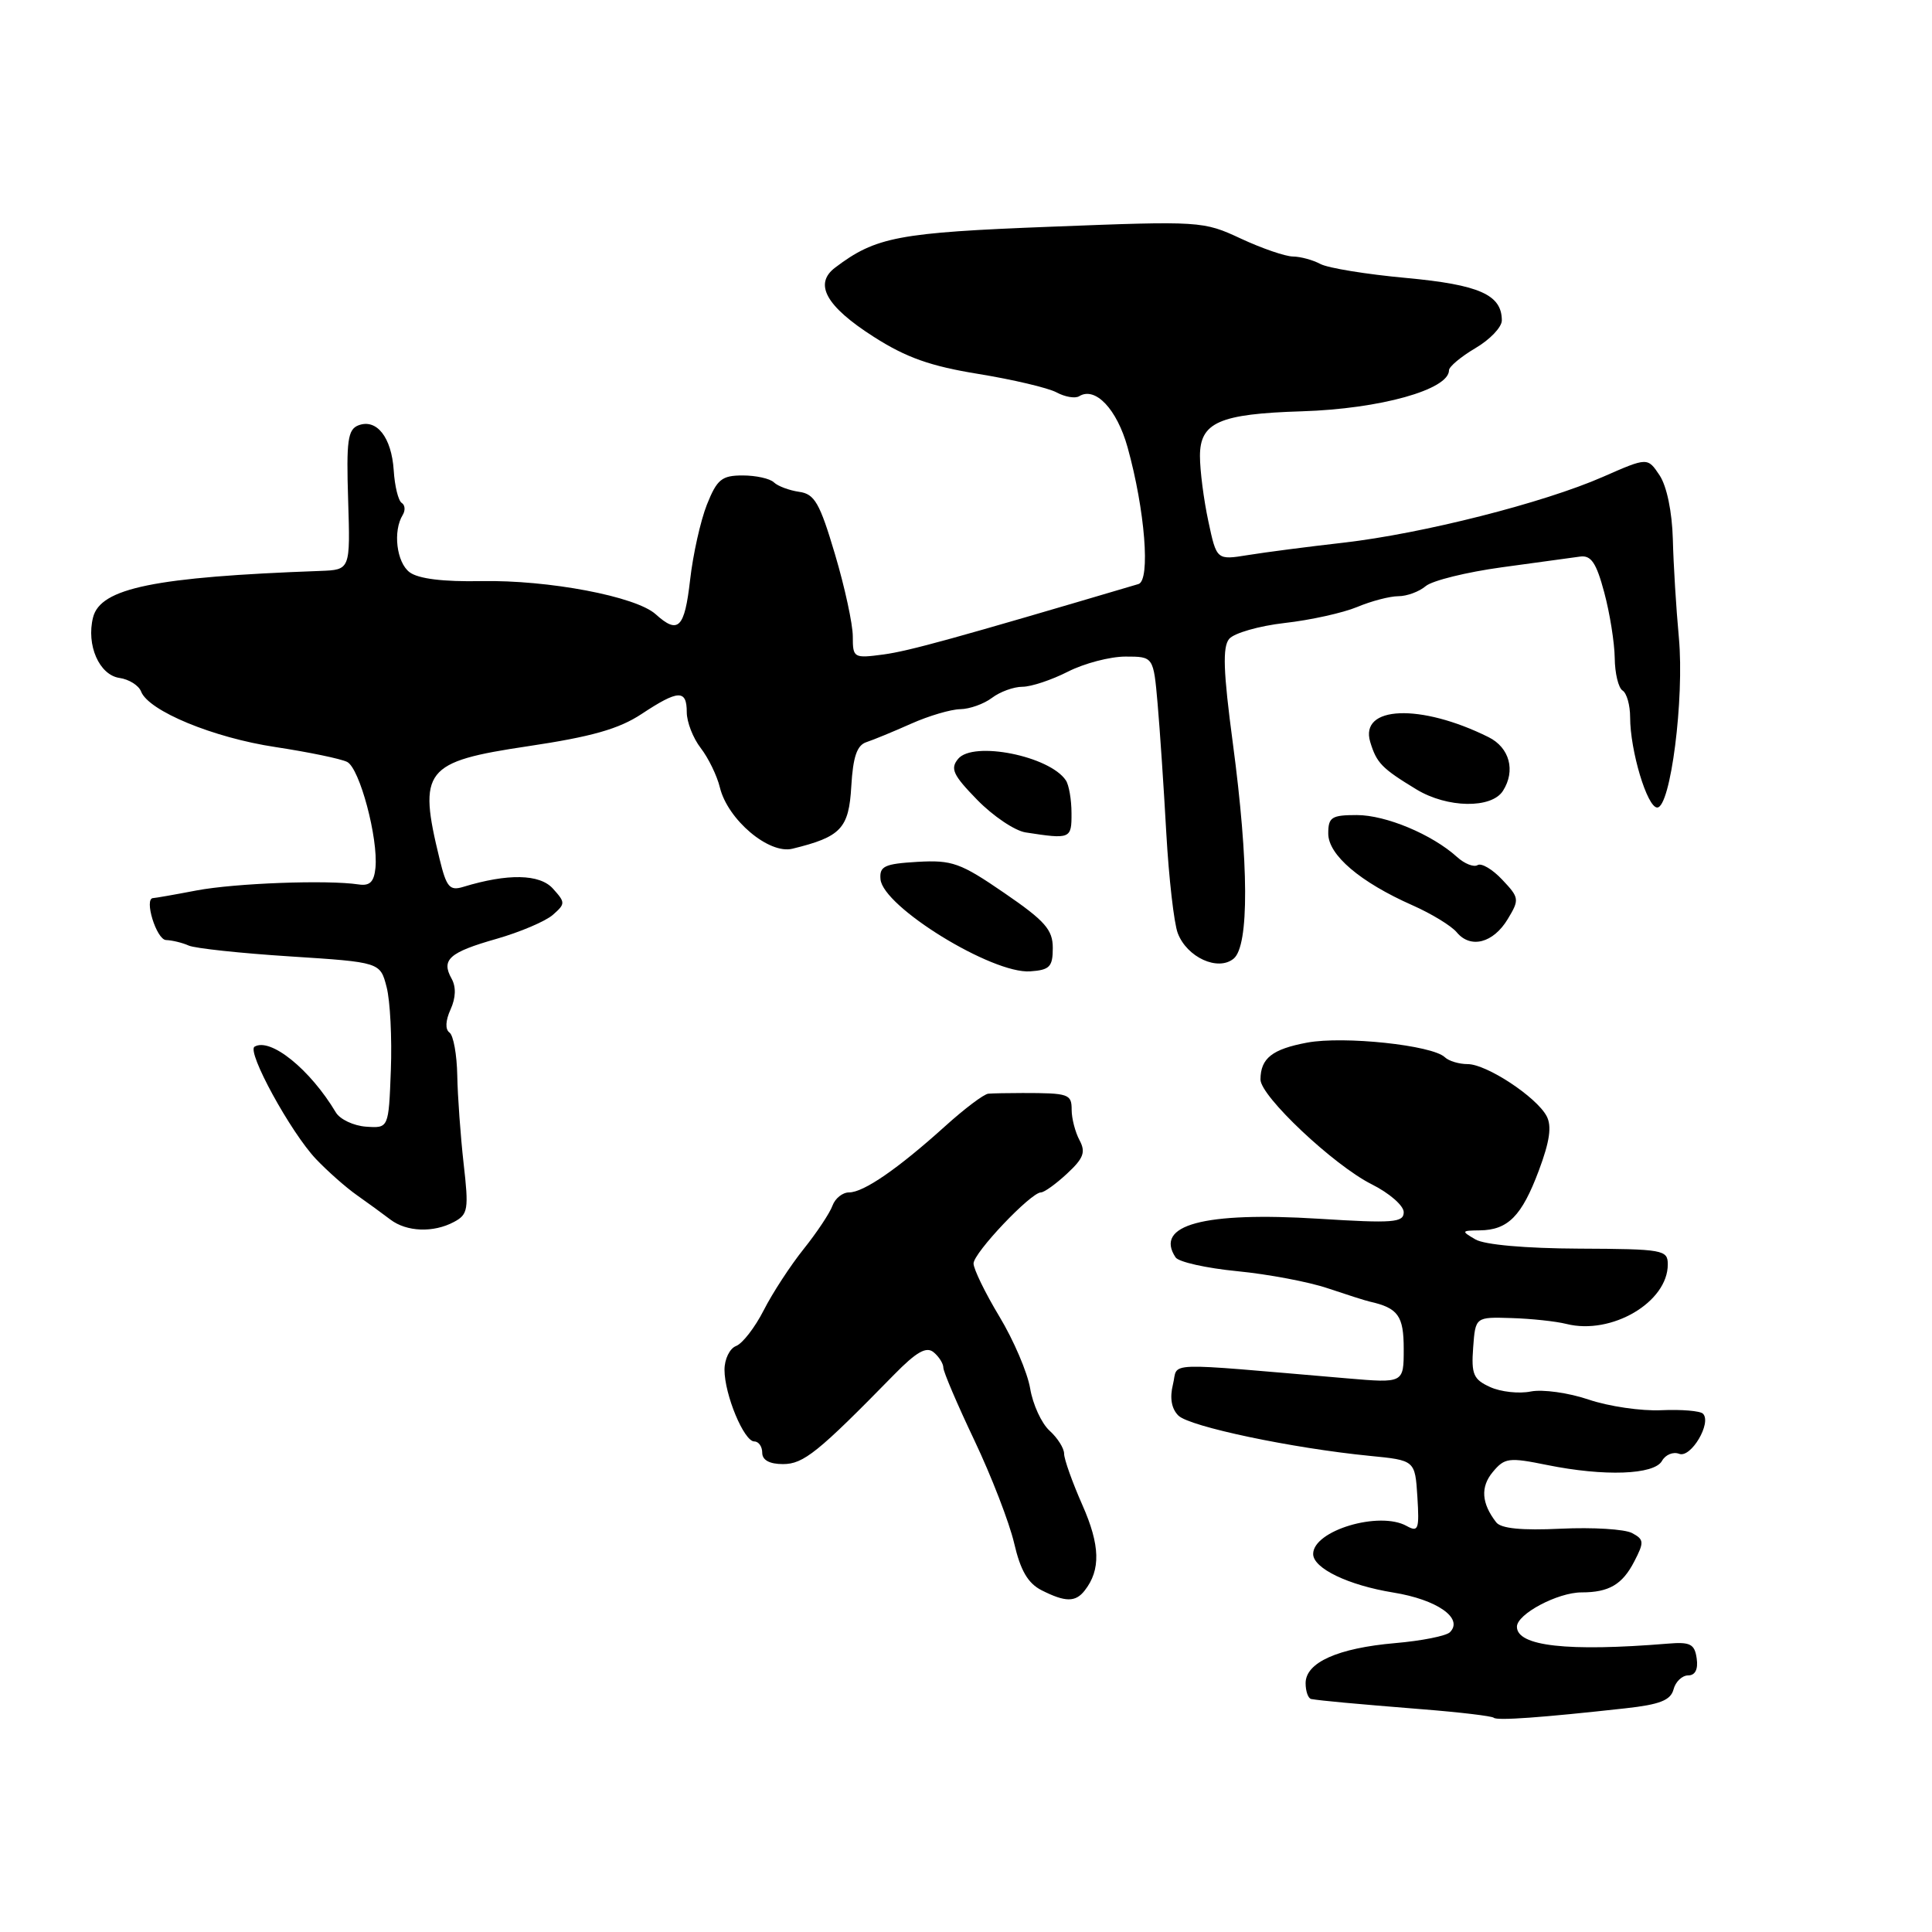 <?xml version="1.0" encoding="UTF-8" standalone="no"?>
<!DOCTYPE svg PUBLIC "-//W3C//DTD SVG 1.1//EN" "http://www.w3.org/Graphics/SVG/1.1/DTD/svg11.dtd" >
<svg xmlns="http://www.w3.org/2000/svg" xmlns:xlink="http://www.w3.org/1999/xlink" version="1.1" viewBox="0 0 256 256">
 <g >
 <path fill="currentColor"
d=" M 215.38 226.36 C 219.94 225.86 221.37 225.29 221.75 223.86 C 222.01 222.84 222.89 222.00 223.69 222.00 C 224.62 222.00 225.03 221.20 224.82 219.75 C 224.55 217.84 223.97 217.54 221.00 217.79 C 207.71 218.88 201.00 218.13 201.00 215.55 C 201.00 213.87 206.40 211.00 209.57 211.00 C 213.19 211.00 214.97 209.96 216.54 206.92 C 217.88 204.34 217.85 203.99 216.26 203.14 C 215.29 202.62 211.05 202.36 206.84 202.56 C 201.64 202.81 198.88 202.54 198.25 201.71 C 196.30 199.19 196.15 197.03 197.80 195.05 C 199.37 193.16 199.93 193.09 205.00 194.12 C 212.60 195.66 219.18 195.42 220.22 193.58 C 220.68 192.75 221.71 192.33 222.50 192.64 C 224.06 193.24 226.85 188.52 225.65 187.32 C 225.28 186.95 222.80 186.74 220.15 186.86 C 217.49 186.99 213.15 186.35 210.50 185.45 C 207.85 184.55 204.40 184.07 202.84 184.38 C 201.27 184.70 198.84 184.43 197.45 183.79 C 195.24 182.79 194.94 182.10 195.20 178.57 C 195.50 174.50 195.50 174.50 200.28 174.65 C 202.91 174.73 206.18 175.08 207.56 175.43 C 213.54 176.93 221.01 172.54 220.99 167.53 C 220.99 165.61 220.36 165.50 209.24 165.45 C 202.16 165.42 196.71 164.94 195.50 164.23 C 193.60 163.12 193.63 163.06 196.06 163.03 C 199.82 162.99 201.64 161.14 203.90 155.11 C 205.36 151.21 205.64 149.20 204.93 147.88 C 203.57 145.34 196.98 141.00 194.47 141.00 C 193.33 141.00 191.97 140.59 191.45 140.09 C 189.79 138.49 178.06 137.25 173.21 138.15 C 168.57 139.02 167.04 140.22 167.02 143.03 C 166.99 145.23 176.74 154.41 181.75 156.92 C 184.09 158.09 186.00 159.75 186.00 160.62 C 186.00 162.00 184.63 162.11 174.75 161.49 C 159.50 160.54 152.92 162.31 155.77 166.61 C 156.17 167.22 159.85 168.04 163.95 168.44 C 168.05 168.84 173.45 169.86 175.95 170.71 C 178.45 171.55 180.95 172.35 181.50 172.47 C 185.26 173.32 186.00 174.35 186.00 178.74 C 186.00 183.28 186.00 183.28 178.50 182.64 C 153.46 180.51 156.19 180.41 155.42 183.45 C 154.98 185.23 155.22 186.65 156.14 187.57 C 157.60 189.03 171.23 191.90 181.50 192.91 C 187.50 193.50 187.50 193.50 187.81 198.33 C 188.08 202.66 187.94 203.06 186.39 202.20 C 182.78 200.18 174.00 202.80 174.00 205.91 C 174.00 207.81 178.65 210.05 184.62 211.02 C 190.44 211.96 193.96 214.44 192.12 216.28 C 191.63 216.77 188.37 217.42 184.87 217.72 C 177.27 218.38 173.00 220.29 173.00 223.03 C 173.00 224.11 173.34 225.06 173.75 225.13 C 175.09 225.36 179.32 225.75 188.50 226.49 C 193.45 226.88 197.69 227.39 197.93 227.61 C 198.35 228.02 204.28 227.59 215.38 226.36 Z  M 143.73 210.75 C 145.87 208.02 145.78 204.75 143.42 199.42 C 142.09 196.41 141.00 193.35 141.00 192.63 C 141.00 191.90 140.13 190.53 139.07 189.57 C 138.01 188.61 136.85 186.09 136.50 183.97 C 136.14 181.86 134.31 177.57 132.42 174.44 C 130.54 171.32 129.00 168.15 129.00 167.42 C 129.00 166.01 136.60 158.00 137.93 158.00 C 138.36 158.00 139.92 156.88 141.39 155.51 C 143.58 153.48 143.89 152.66 143.04 151.08 C 142.47 150.01 142.00 148.20 142.00 147.07 C 142.00 144.96 141.63 144.83 135.50 144.83 C 133.57 144.83 131.53 144.87 130.96 144.92 C 130.38 144.96 127.80 146.91 125.21 149.25 C 118.99 154.86 114.44 158.00 112.51 158.00 C 111.64 158.00 110.66 158.79 110.31 159.75 C 109.97 160.71 108.25 163.30 106.49 165.50 C 104.73 167.70 102.34 171.36 101.19 173.63 C 100.03 175.90 98.39 178.02 97.54 178.35 C 96.69 178.67 96.00 180.09 96.00 181.50 C 96.00 184.79 98.58 191.00 99.95 191.00 C 100.53 191.00 101.00 191.68 101.00 192.50 C 101.00 193.47 101.97 194.00 103.75 194.00 C 106.47 194.00 108.39 192.45 118.46 182.16 C 121.44 179.12 122.75 178.38 123.71 179.18 C 124.42 179.76 125.00 180.69 125.00 181.23 C 125.00 181.76 126.85 186.10 129.11 190.85 C 131.37 195.61 133.74 201.74 134.38 204.48 C 135.22 208.11 136.21 209.80 138.02 210.72 C 141.17 212.31 142.51 212.32 143.73 210.75 Z  M 60.16 161.91 C 62.02 160.92 62.13 160.26 61.43 154.16 C 61.02 150.50 60.64 145.25 60.59 142.50 C 60.54 139.75 60.08 137.19 59.56 136.82 C 58.97 136.40 59.03 135.23 59.70 133.76 C 60.40 132.21 60.45 130.78 59.84 129.68 C 58.43 127.16 59.51 126.19 65.80 124.40 C 68.94 123.50 72.29 122.07 73.26 121.22 C 74.93 119.75 74.93 119.59 73.26 117.74 C 71.51 115.80 67.28 115.72 61.40 117.51 C 59.58 118.07 59.16 117.57 58.25 113.83 C 55.36 102.02 56.21 100.93 69.95 98.88 C 78.40 97.62 82.01 96.59 85.01 94.61 C 89.88 91.39 91.00 91.34 91.00 94.37 C 91.00 95.67 91.83 97.80 92.85 99.12 C 93.86 100.43 95.01 102.78 95.39 104.35 C 96.43 108.61 101.89 113.23 105.00 112.46 C 111.44 110.89 112.48 109.78 112.80 104.19 C 113.03 100.28 113.55 98.75 114.80 98.34 C 115.74 98.03 118.41 96.93 120.74 95.89 C 123.07 94.85 126.00 93.99 127.24 93.97 C 128.48 93.95 130.37 93.28 131.44 92.47 C 132.51 91.66 134.33 91.00 135.48 91.00 C 136.63 91.00 139.34 90.10 141.50 89.00 C 143.66 87.90 147.09 87.00 149.13 87.00 C 152.84 87.00 152.84 87.00 153.39 93.25 C 153.69 96.69 154.21 104.40 154.54 110.38 C 154.88 116.37 155.56 122.34 156.06 123.65 C 157.28 126.86 161.40 128.74 163.47 127.02 C 165.53 125.31 165.49 114.44 163.35 98.42 C 162.09 88.97 161.98 85.73 162.87 84.66 C 163.51 83.89 166.82 82.94 170.22 82.55 C 173.63 82.17 177.95 81.21 179.83 80.43 C 181.71 79.64 184.17 79.00 185.29 79.00 C 186.42 79.00 188.05 78.40 188.92 77.66 C 189.79 76.93 194.32 75.81 199.00 75.17 C 203.68 74.53 208.34 73.89 209.37 73.75 C 210.83 73.55 211.52 74.57 212.57 78.50 C 213.31 81.25 213.93 85.16 213.96 87.19 C 213.98 89.22 214.45 91.16 215.00 91.50 C 215.55 91.84 216.00 93.44 216.00 95.04 C 216.00 99.47 218.26 107.00 219.59 107.00 C 221.36 107.00 223.20 92.58 222.46 84.50 C 222.10 80.65 221.74 74.78 221.66 71.45 C 221.56 67.82 220.86 64.43 219.91 62.99 C 218.31 60.59 218.31 60.59 212.41 63.18 C 204.53 66.64 188.48 70.71 178.00 71.91 C 173.32 72.44 167.64 73.18 165.36 73.55 C 161.21 74.22 161.21 74.22 160.11 69.06 C 159.50 66.22 159.00 62.34 159.00 60.43 C 159.00 55.97 161.56 54.84 172.50 54.50 C 182.87 54.18 192.00 51.63 192.00 49.06 C 192.00 48.59 193.57 47.27 195.50 46.13 C 197.43 45.00 199.00 43.35 199.00 42.46 C 199.00 39.05 196.02 37.73 186.32 36.83 C 181.08 36.35 175.97 35.52 174.96 34.98 C 173.95 34.44 172.31 34.00 171.32 33.99 C 170.32 33.98 167.22 32.92 164.43 31.62 C 159.43 29.29 159.09 29.27 139.28 30.04 C 119.01 30.82 116.05 31.38 110.66 35.46 C 107.80 37.62 109.45 40.59 115.76 44.62 C 120.07 47.38 123.29 48.52 129.65 49.55 C 134.20 50.29 138.86 51.39 139.99 51.99 C 141.12 52.60 142.47 52.83 143.00 52.50 C 145.13 51.18 148.00 54.21 149.41 59.27 C 151.72 67.58 152.46 76.91 150.85 77.39 C 126.59 84.57 120.47 86.26 117.08 86.72 C 113.11 87.25 113.00 87.18 113.00 84.33 C 113.00 82.71 111.94 77.81 110.64 73.44 C 108.62 66.64 107.94 65.45 105.89 65.17 C 104.58 64.98 103.07 64.42 102.55 63.92 C 102.03 63.41 100.16 63.00 98.41 63.00 C 95.64 63.00 95.01 63.51 93.67 66.86 C 92.83 68.98 91.82 73.48 91.44 76.86 C 90.71 83.25 89.87 84.09 86.88 81.39 C 84.27 79.03 72.67 76.83 63.78 77.00 C 58.71 77.10 55.44 76.69 54.28 75.83 C 52.54 74.53 52.04 70.36 53.37 68.22 C 53.73 67.62 53.67 66.91 53.23 66.64 C 52.78 66.36 52.30 64.42 52.17 62.32 C 51.88 57.94 49.91 55.44 47.49 56.36 C 46.08 56.91 45.88 58.38 46.13 66.25 C 46.42 75.50 46.42 75.50 42.46 75.65 C 20.47 76.45 13.31 77.92 12.33 81.81 C 11.41 85.47 13.15 89.44 15.83 89.83 C 17.09 90.01 18.38 90.82 18.69 91.62 C 19.67 94.20 28.26 97.75 36.51 98.99 C 40.90 99.66 45.17 100.54 46.00 100.96 C 47.66 101.80 50.13 111.07 49.75 115.00 C 49.56 116.87 49.00 117.42 47.50 117.19 C 43.38 116.57 31.17 117.02 26.04 117.99 C 23.12 118.55 20.53 119.00 20.30 119.00 C 19.03 119.00 20.72 124.51 22.00 124.56 C 22.82 124.59 24.18 124.92 25.00 125.29 C 25.82 125.66 31.87 126.31 38.44 126.73 C 50.38 127.50 50.38 127.50 51.23 130.80 C 51.70 132.61 51.95 137.56 51.79 141.80 C 51.50 149.50 51.50 149.50 48.50 149.29 C 46.85 149.17 45.05 148.32 44.50 147.40 C 41.09 141.69 35.84 137.45 33.73 138.69 C 32.65 139.32 38.52 150.05 41.87 153.58 C 43.40 155.19 45.84 157.35 47.31 158.38 C 48.77 159.41 50.76 160.86 51.73 161.60 C 53.89 163.24 57.44 163.37 60.16 161.91 Z  M 139.50 125.61 C 139.50 123.19 138.47 122.02 133.07 118.32 C 127.26 114.33 126.16 113.94 121.57 114.20 C 117.20 114.46 116.52 114.77 116.67 116.50 C 116.98 120.15 131.46 129.06 136.50 128.71 C 139.09 128.53 139.50 128.11 139.50 125.61 Z  M 199.78 121.79 C 201.35 119.19 201.32 118.96 199.06 116.57 C 197.77 115.19 196.30 114.32 195.79 114.63 C 195.29 114.94 194.06 114.46 193.06 113.55 C 189.75 110.56 183.63 108.00 179.79 108.00 C 176.44 108.00 176.00 108.28 176.00 110.45 C 176.00 113.29 180.23 116.89 187.17 119.96 C 189.68 121.07 192.32 122.68 193.03 123.54 C 194.86 125.74 197.86 124.97 199.78 121.79 Z  M 141.98 107.75 C 141.98 105.96 141.64 104.00 141.23 103.40 C 139.08 100.17 128.95 98.15 126.96 100.55 C 125.88 101.85 126.28 102.70 129.49 105.99 C 131.59 108.14 134.47 110.08 135.90 110.30 C 141.85 111.22 142.00 111.16 141.98 107.75 Z  M 199.15 104.79 C 200.85 102.12 200.03 99.07 197.25 97.68 C 188.23 93.19 180.12 93.51 181.56 98.31 C 182.41 101.11 183.09 101.81 187.70 104.61 C 191.78 107.08 197.64 107.17 199.15 104.79 Z "/>
</g>
</svg>